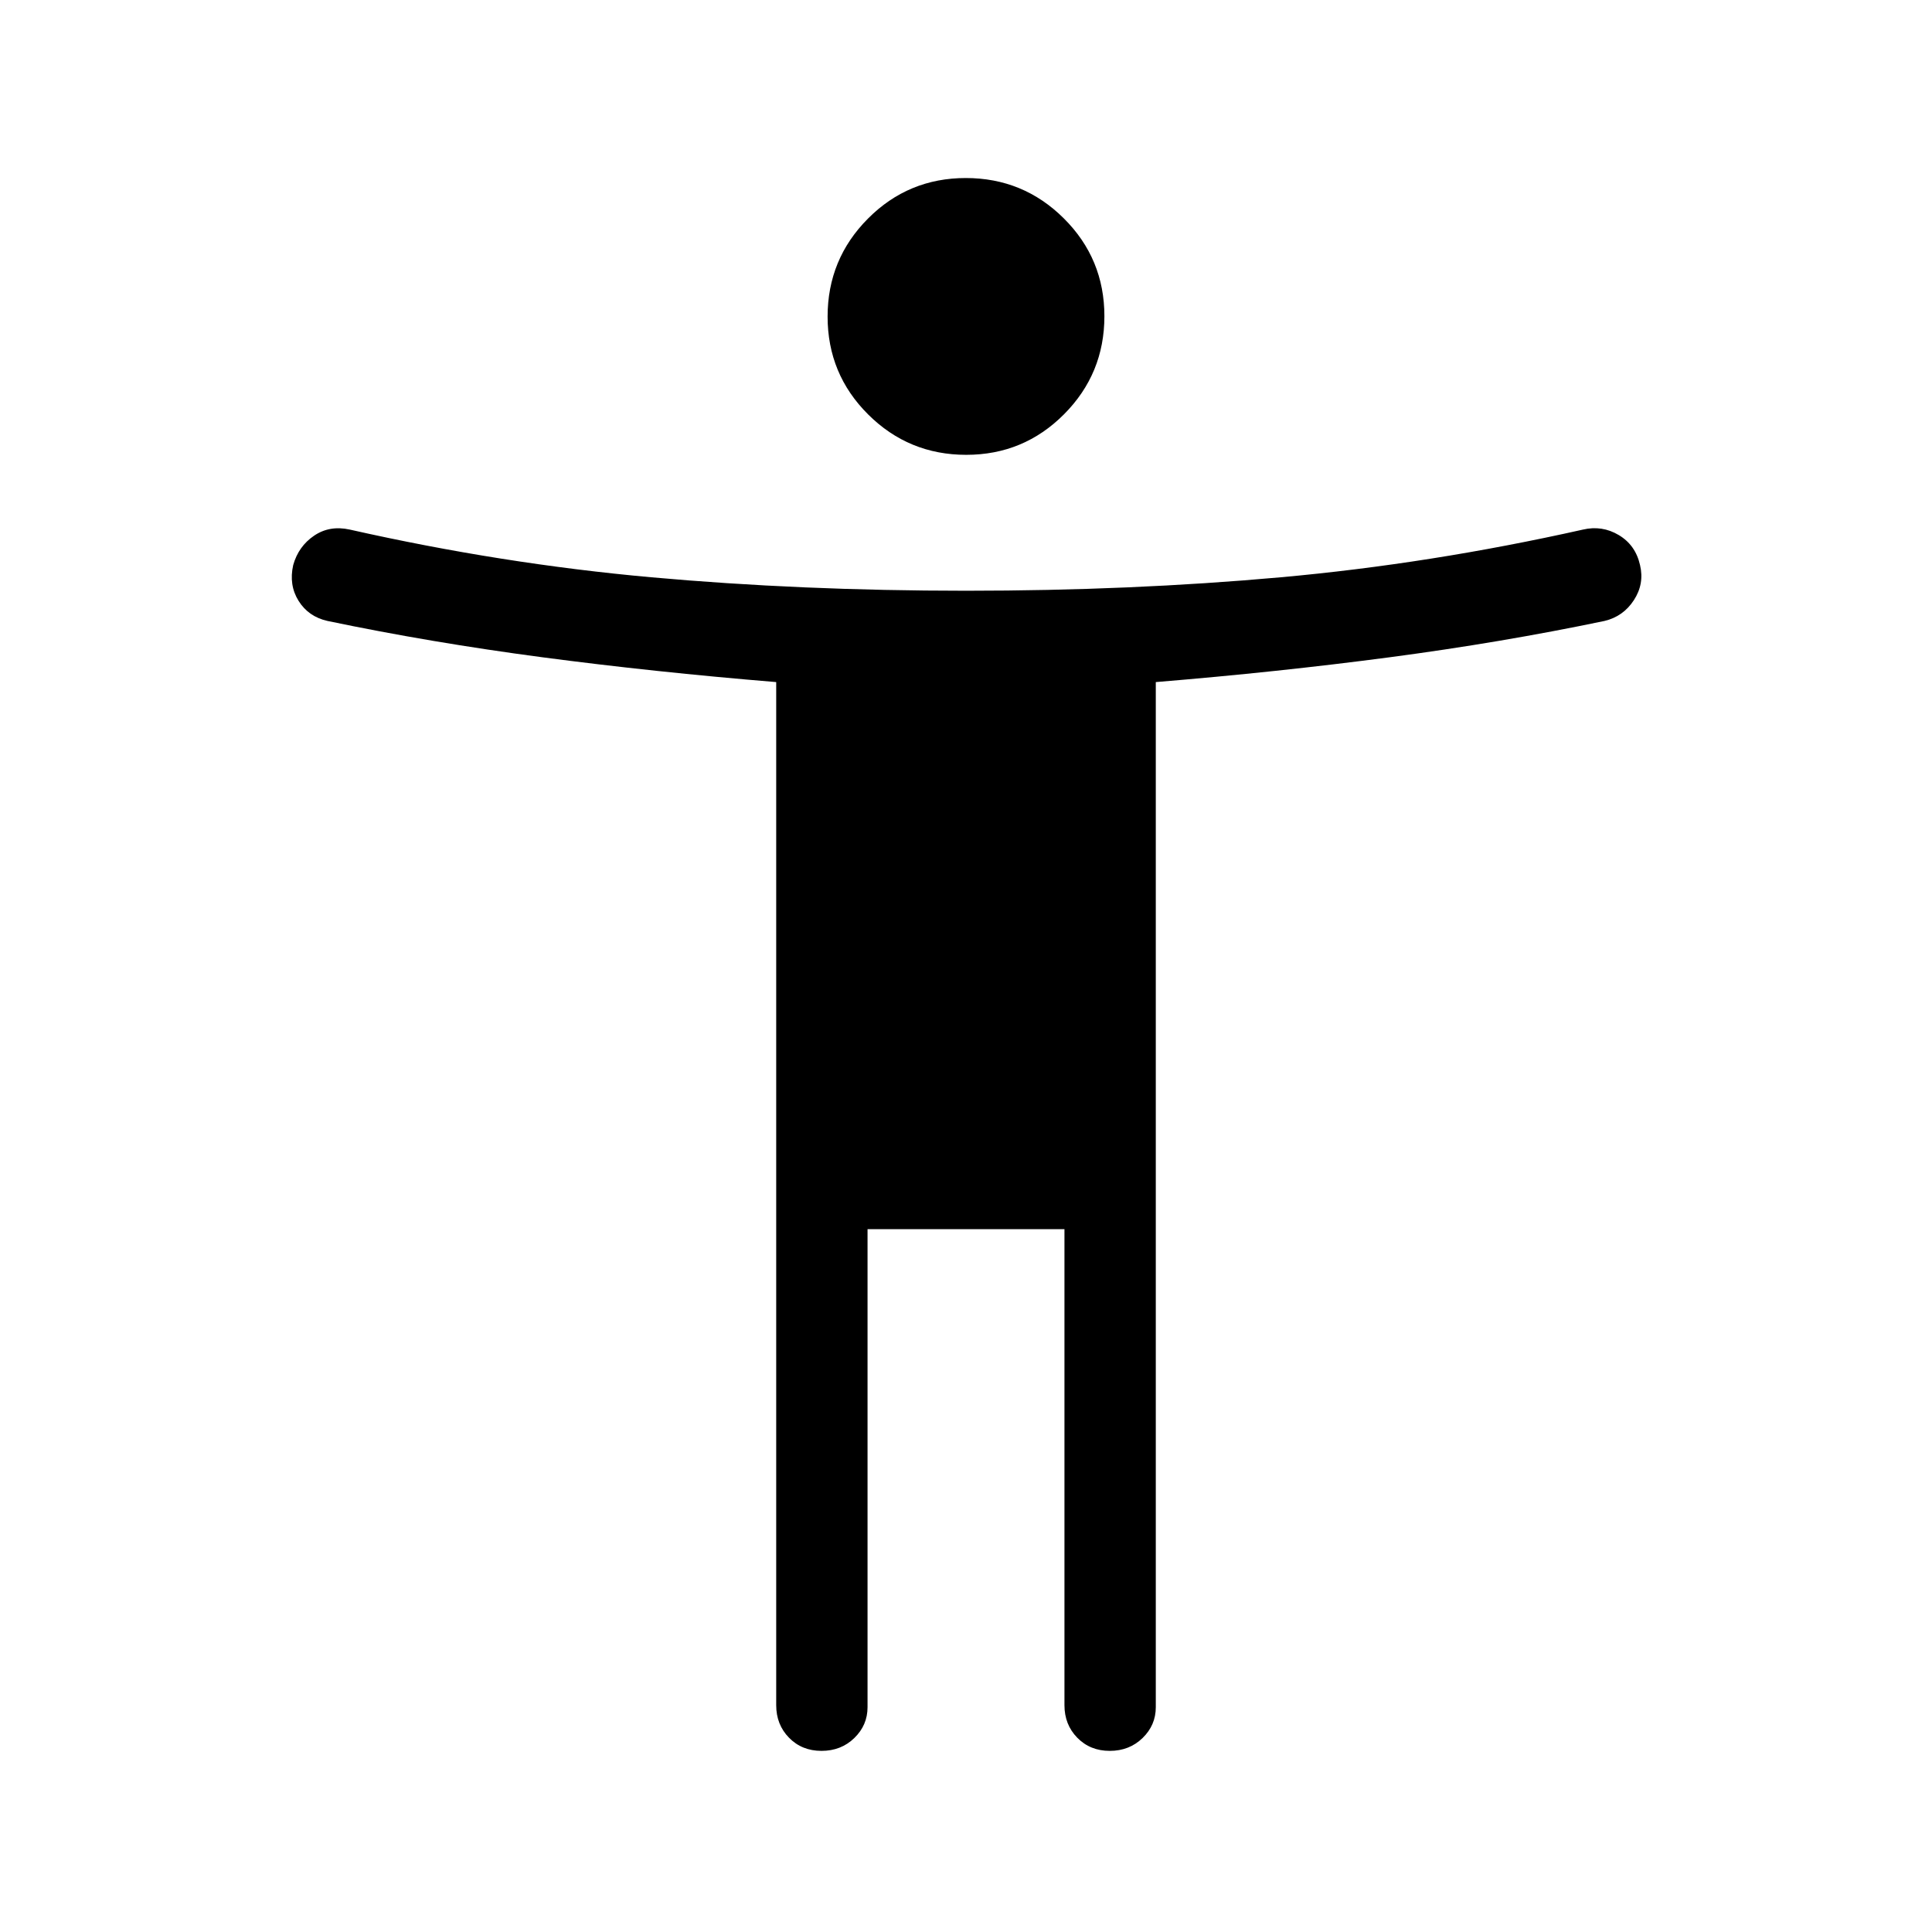 <svg xmlns="http://www.w3.org/2000/svg" width="48" height="48" viewBox="0 -960 960 960"><path d="M480.097-734q-28.558 0-48.712-20.057-20.154-20.057-20.154-48.615 0-28.558 20.057-48.712 20.057-20.154 48.615-20.154 28.558 0 48.712 20.057 20.154 20.057 20.154 48.615 0 28.559-20.057 48.712Q508.655-734 480.097-734Zm317.21 82.538Q745.87-640.723 690.473-633.4q-55.397 7.322-116.166 12.322v509.385q0 8.923-6.567 15.308-6.567 6.384-16.307 6.384-9.741 0-16.125-6.514-6.385-6.514-6.385-16.178v-236.538h-97.846v237.538q0 8.923-6.567 15.308-6.567 6.384-16.307 6.384-9.741 0-16.125-6.514-6.385-6.514-6.385-16.178v-508.385q-60.769-5-116.166-12.322-55.397-7.323-106.834-18.062-9.45-2.14-14.34-9.993-4.89-7.853-2.659-17.776 2.615-9.307 10.36-14.576 7.745-5.269 17.793-3.039 75.461 17 149.769 23.693 74.307 6.692 156.384 6.692 82.077 0 156.384-6.692 74.308-6.693 150.154-23.693 9.538-2.23 17.846 2.731 8.307 4.961 10.538 14.884 2.23 9.308-3.039 17.423-5.269 8.115-14.576 10.346Z"/></svg>